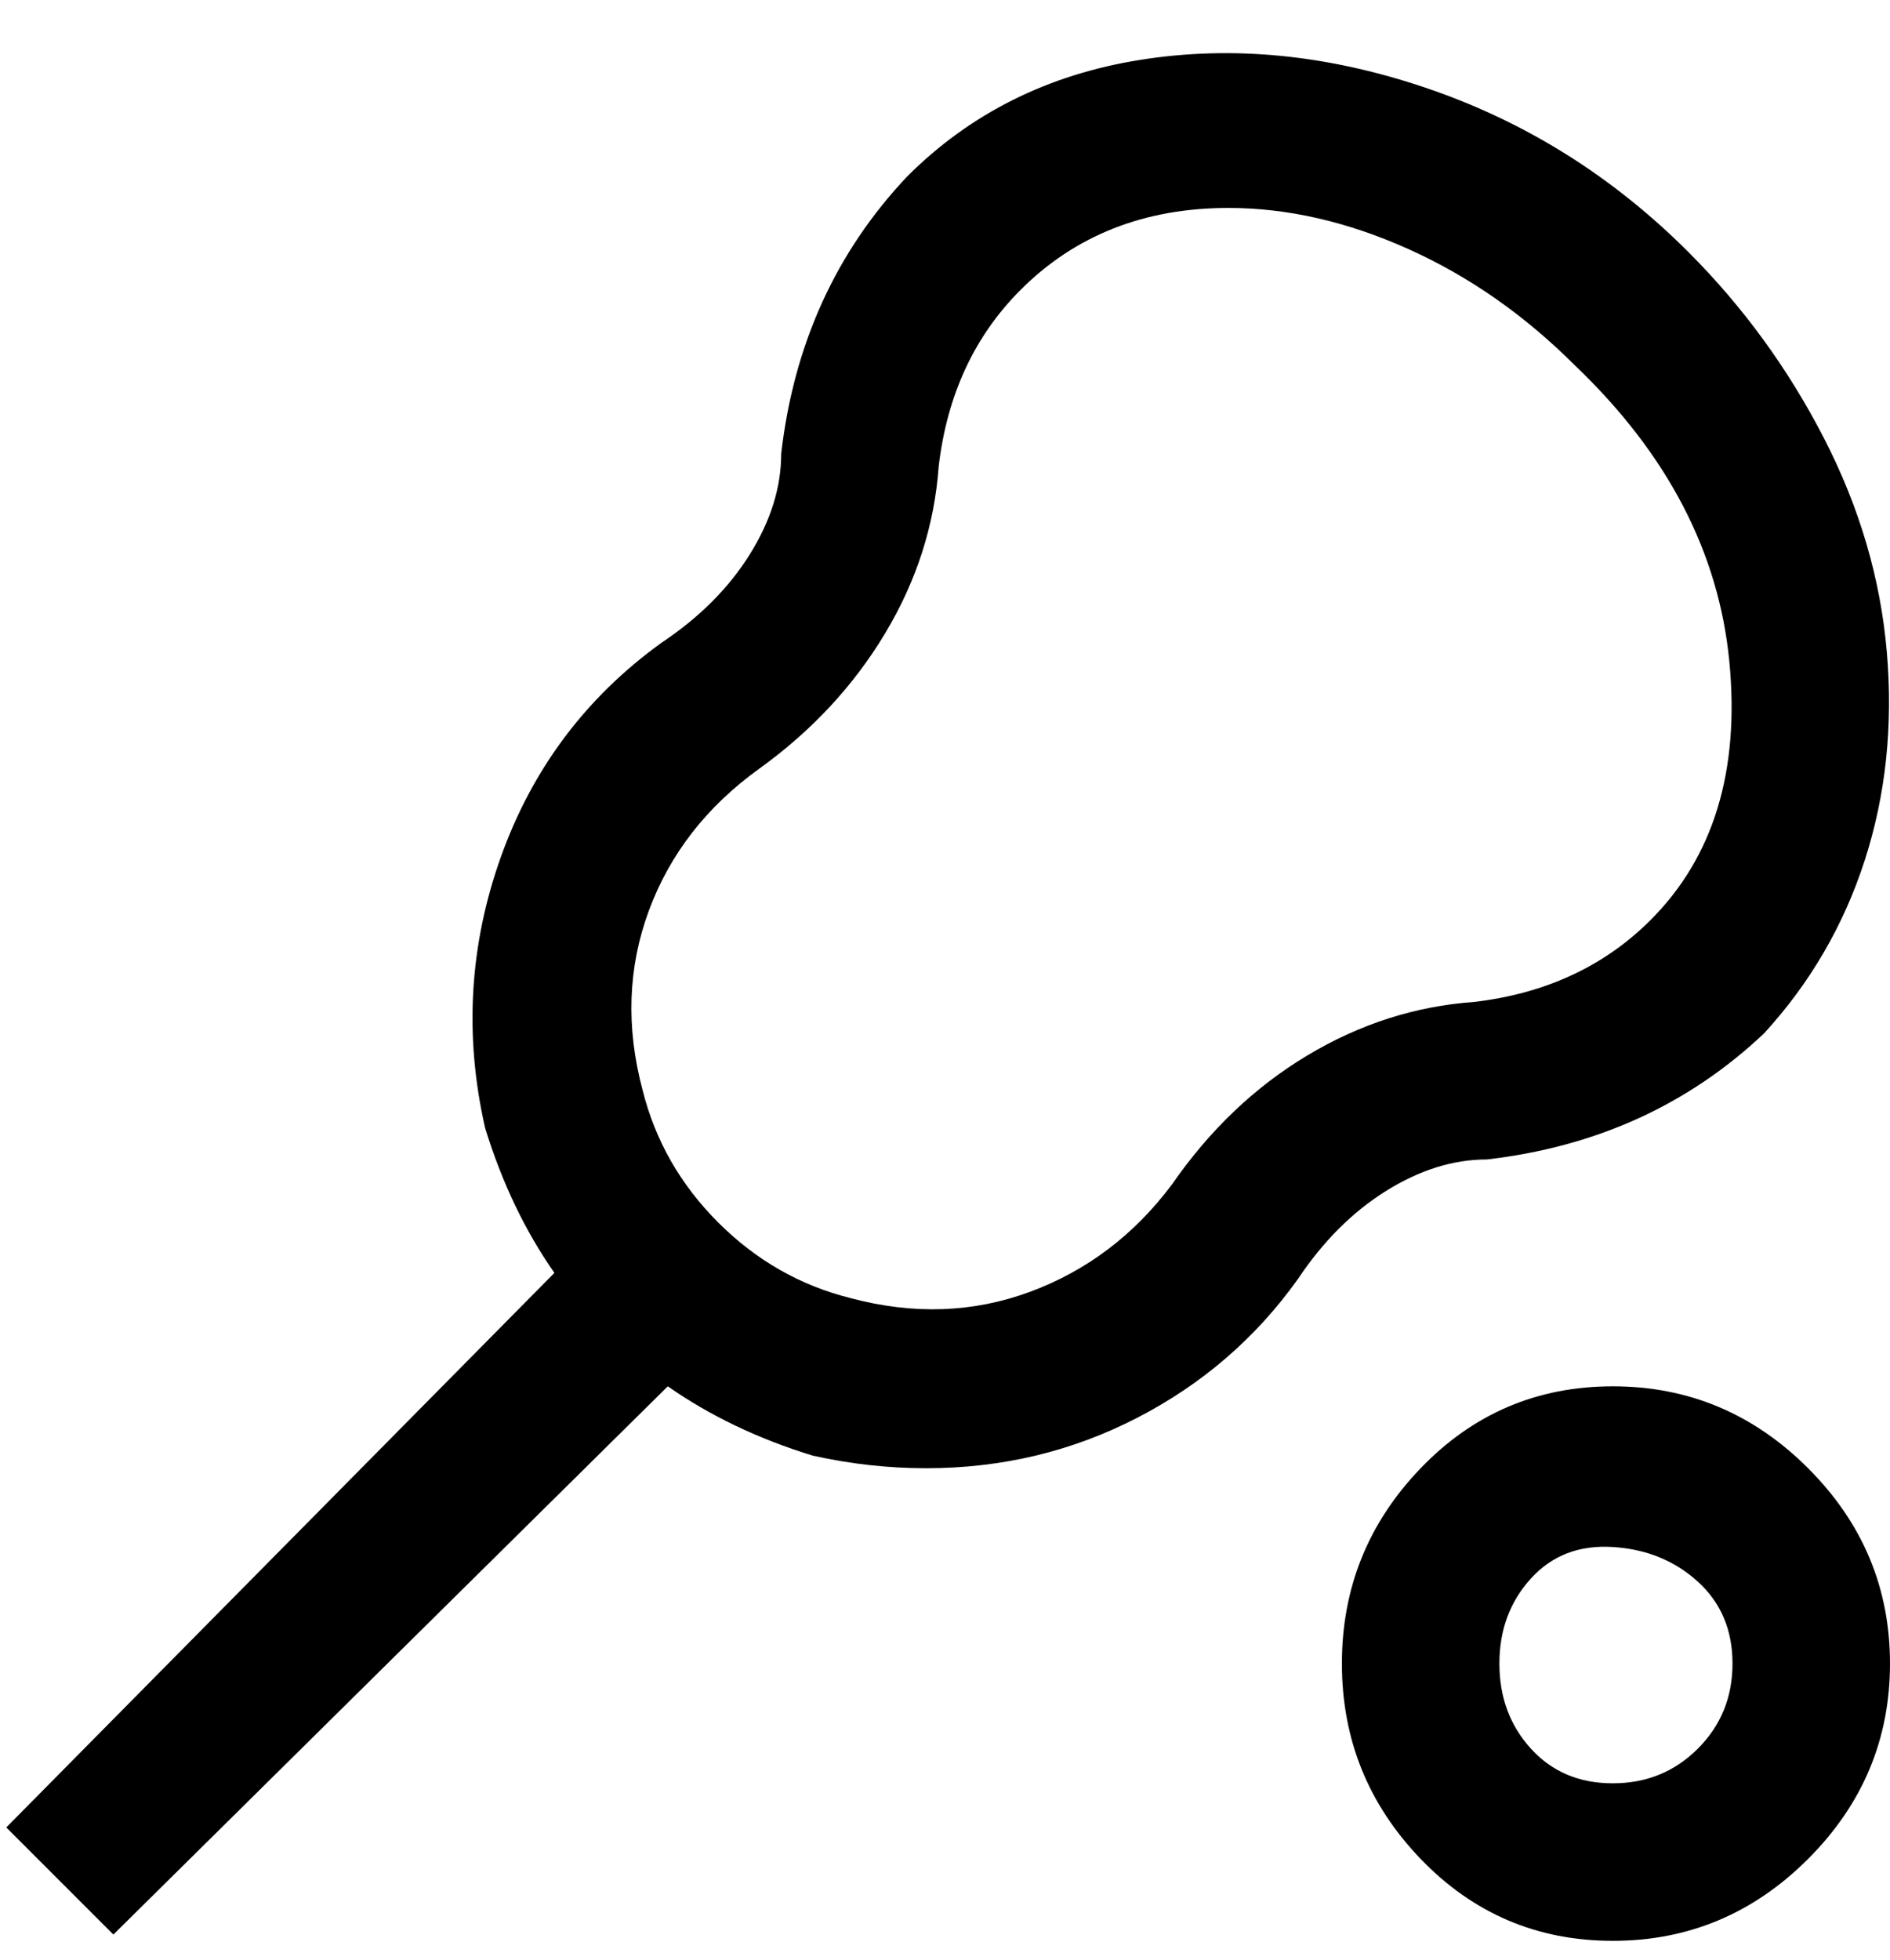 <svg viewBox="0 0 300 311" xmlns="http://www.w3.org/2000/svg"><path d="M280 164q11-12 16-27.5t3.5-33q-1.5-17.5-10-34T268 40q-18-18-41.5-26T181 9.5Q159 13 144 28q-17 18-20 44 0 8-5 16t-14 14q-18 13-25.5 34T77 179q4 13 11 23L1 290l17 17 88-87q10 7 23 11 9 2 18 2 18 0 33.5-8t25.5-22q6-9 14-14t16-5q26-3 44-20zm-94 24q-9 12-22.5 17t-28.5 1q-12-3-21-12t-12-21q-4-15 1-28.5t17.5-22.5q12.5-9 20-21.5T149 74q2-17 13-28 13-13 33-13 14 0 28.5 6.5T250 58q22 21 24.5 47T262 146q-11 11-28 13-14 1-26.5 8.5T186 188zm70 32q-18 0-30.5 13T213 264q0 18 12.5 31t30.5 13q18 0 31-13t13-31q0-18-13-31t-31-13zm0 63q-8 0-13-5.5t-5-13.5q0-8 5-13.5t13-5q8 .5 13.5 5.5t5.5 13q0 8-5.5 13.5T256 283z"/></svg>